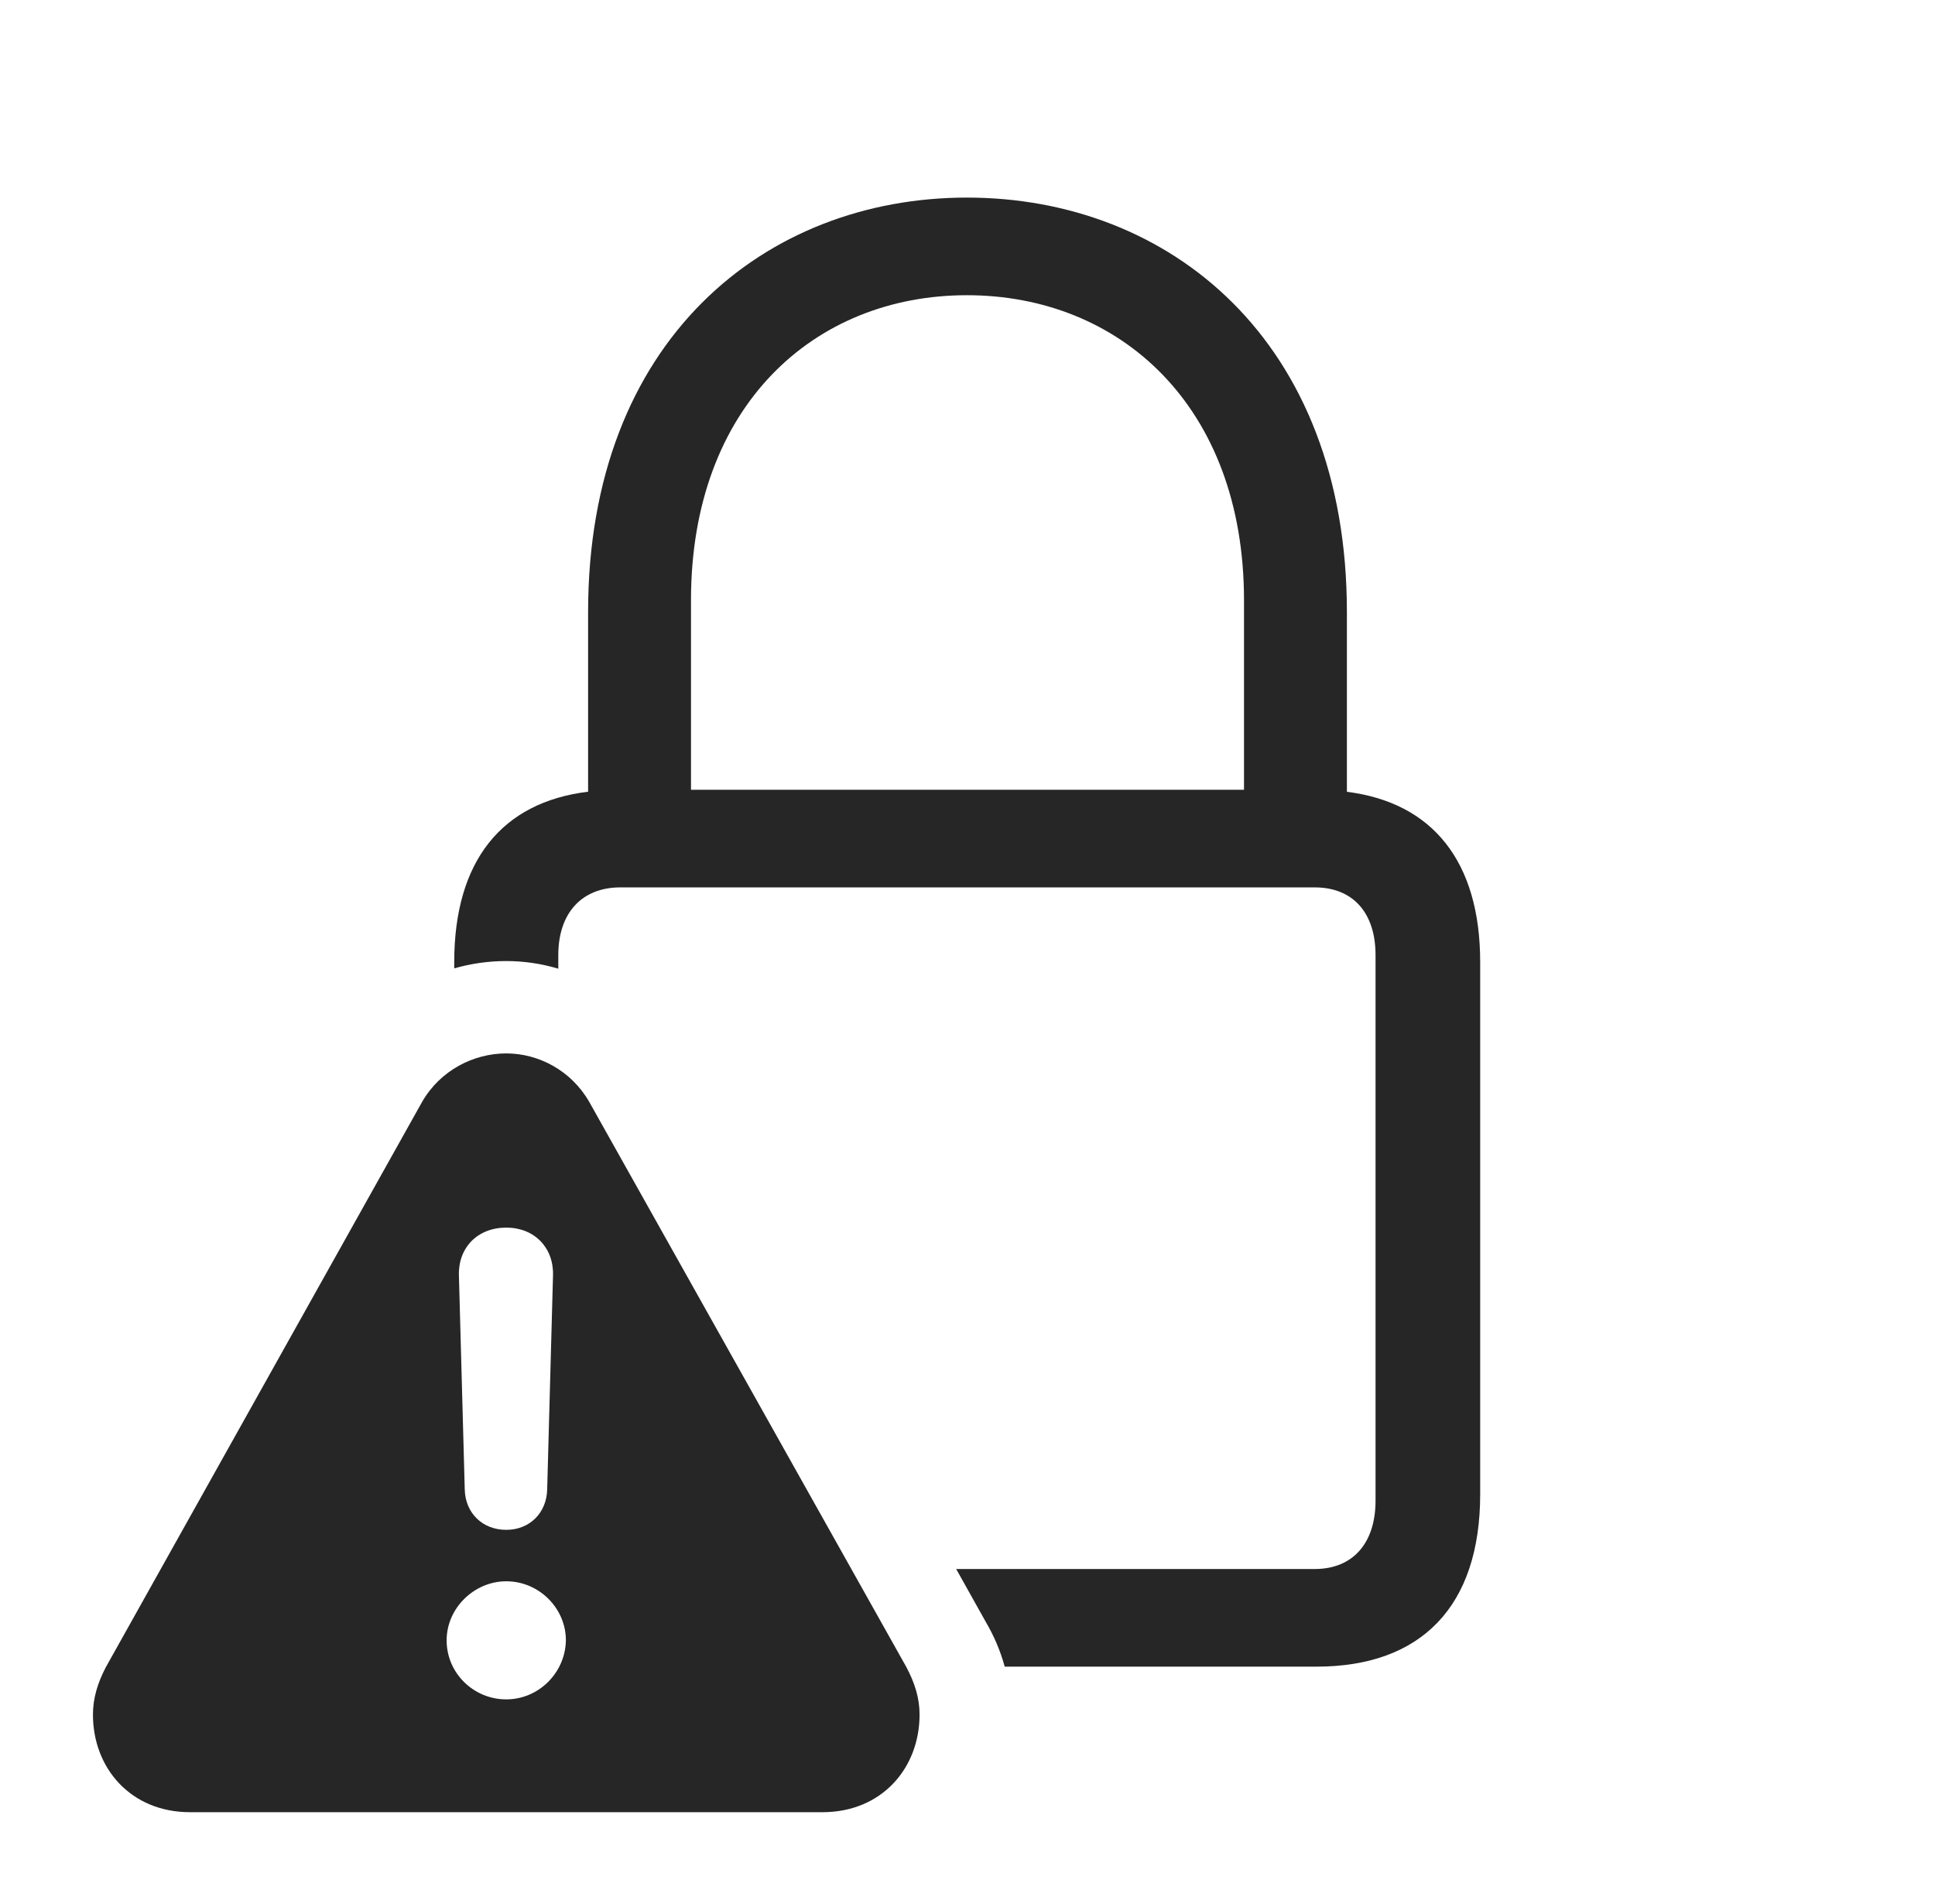<?xml version="1.0" encoding="UTF-8"?>
<!--Generator: Apple Native CoreSVG 326-->
<!DOCTYPE svg
PUBLIC "-//W3C//DTD SVG 1.1//EN"
       "http://www.w3.org/Graphics/SVG/1.1/DTD/svg11.dtd">
<svg version="1.1" xmlns="http://www.w3.org/2000/svg" xmlns:xlink="http://www.w3.org/1999/xlink" viewBox="0 0 827.5 814.25">
 <g>
  <rect height="814.25" opacity="0" width="827.5" x="0" y="0"/>
  <path d="M576 261.75L576 338.616C612.629 343.224 633 368.387 633 411.5L633 639C633 687 607.75 712.75 563 712.75L429.67 712.75C427.832 706.085 425.097 699.577 421.5 693.5L408.909 671L562.25 671C578.5 671 588.25 660 588.25 641.75L588.25 408.5C588.25 390.25 578.5 379.5 562.25 379.5L265.25 379.5C249 379.5 238.75 390.25 238.75 408.5L238.75 414.268C231.524 412.102 224.021 411 216.5 411C208.935 411 201.44 412.057 194.25 414.136L194.25 411.5C194.25 368.266 214.532 343.083 251.5 338.58L251.5 261.75C251.5 145.5 327.25 84.5 413.5 84.5C500 84.5 576 145.5 576 261.75ZM295.5 256.75L295.5 337.75L532 337.75L532 256.75C532 173.5 478.75 126.25 413.5 126.25C348.25 126.25 295.5 173.5 295.5 256.75Z" fill="black" fill-opacity="0.85"/>
  <path d="M252 471.25L387.5 712.75C391.25 719.75 393.25 726.25 393.25 733.25C393.25 756.25 377 775 351.75 775L81.25 775C56 775 39.75 756.25 39.75 733.25C39.75 726.25 41.75 719.75 45.25 713L180.5 471.25C188.25 457.75 202.5 450.5 216.5 450.5C230.25 450.5 244.25 457.75 252 471.25ZM191 701.5C191 715.5 202.5 726.75 216.5 726.75C230.25 726.75 241.75 715.5 242 701.5C242 687.75 230.5 676.25 216.5 676.25C202.75 676.25 191 687.75 191 701.5ZM196.25 545.25L198.75 637C199 647 206.25 654.25 216.5 654.25C226.5 654.25 233.75 647 234 637L236.5 545.25C236.75 533.5 228.5 525 216.5 525C204.25 525 196 533.5 196.25 545.25Z" fill="black" fill-opacity="0.85"/>
 </g>
</svg>
